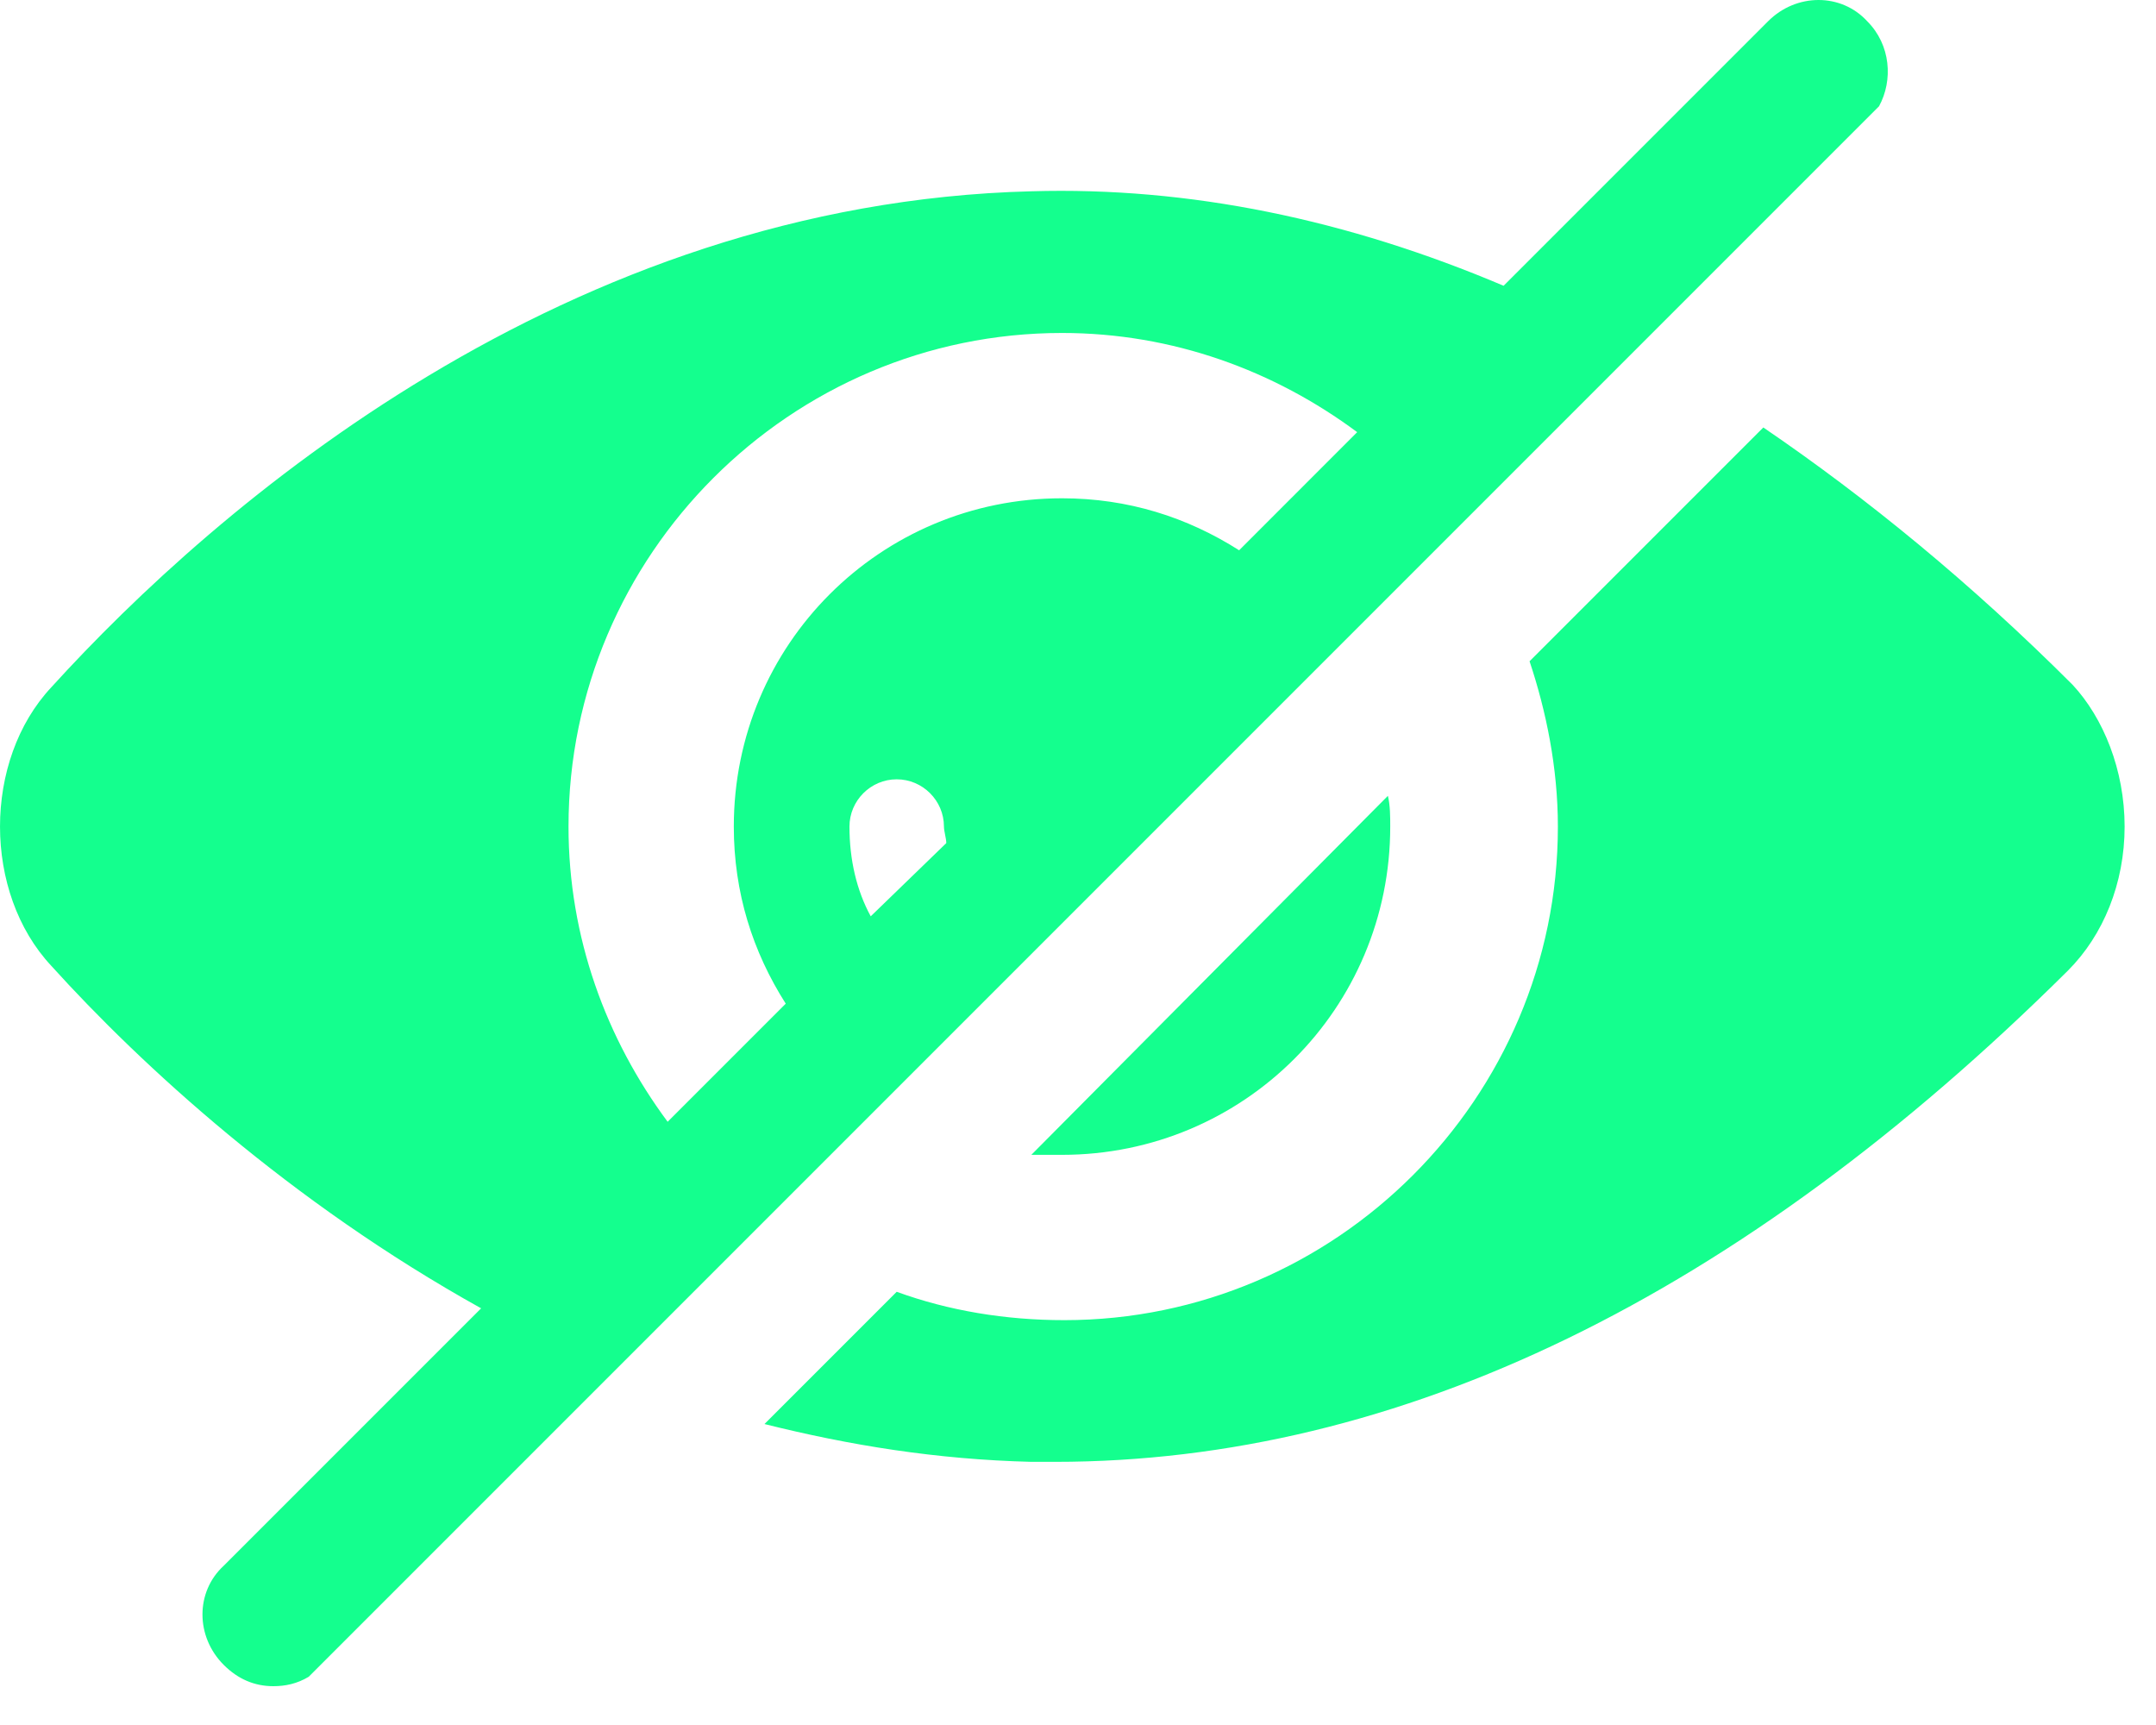 <svg width="45" height="36" viewBox="0 0 45 36" fill="none" xmlns="http://www.w3.org/2000/svg">
<path d="M44.345 17.25C44.345 18.433 43.901 19.517 43.162 20.256C36.311 27.058 29.214 30.508 22.018 30.508C21.87 30.508 21.673 30.508 21.526 30.508C19.554 30.459 17.73 30.163 15.956 29.719L18.716 26.959C19.8 27.354 20.983 27.551 22.215 27.551C27.883 27.551 32.516 22.918 32.516 17.25C32.516 16.018 32.27 14.835 31.925 13.8L36.804 8.921C38.973 10.399 41.141 12.174 43.261 14.293C43.901 14.983 44.345 16.067 44.345 17.25ZM22.166 24.101C25.961 24.101 29.017 21.045 29.017 17.25C29.017 17.053 29.017 16.806 28.968 16.609L21.526 24.101C21.723 24.101 21.969 24.101 22.166 24.101ZM39.219 2.218L6.444 34.993C6.198 35.141 5.951 35.19 5.705 35.19C5.311 35.19 4.966 35.042 4.67 34.746C4.078 34.155 4.078 33.219 4.67 32.676L10.042 27.304C6.05 25.086 2.945 22.228 1.072 20.158C-0.357 18.63 -0.357 15.87 1.072 14.342C4.522 10.547 11.816 4.239 21.526 3.992C24.828 3.894 28.13 4.584 31.383 5.964L36.903 0.444C37.494 -0.148 38.431 -0.148 38.973 0.444C39.465 0.936 39.515 1.676 39.219 2.218ZM19.751 17.595C19.751 17.496 19.702 17.349 19.702 17.25C19.702 16.708 19.258 16.264 18.716 16.264C18.174 16.264 17.73 16.708 17.73 17.25C17.73 17.94 17.878 18.581 18.174 19.123L19.751 17.595ZM28.327 9.019C26.602 7.738 24.483 6.949 22.166 6.949C16.498 6.949 11.866 11.582 11.866 17.25C11.866 19.566 12.654 21.686 13.935 23.411L16.4 20.946C15.71 19.862 15.316 18.63 15.316 17.25C15.316 13.455 18.371 10.399 22.166 10.399C23.546 10.399 24.778 10.794 25.863 11.484L28.327 9.019Z" fill="#14FF8E"/>
</svg>
